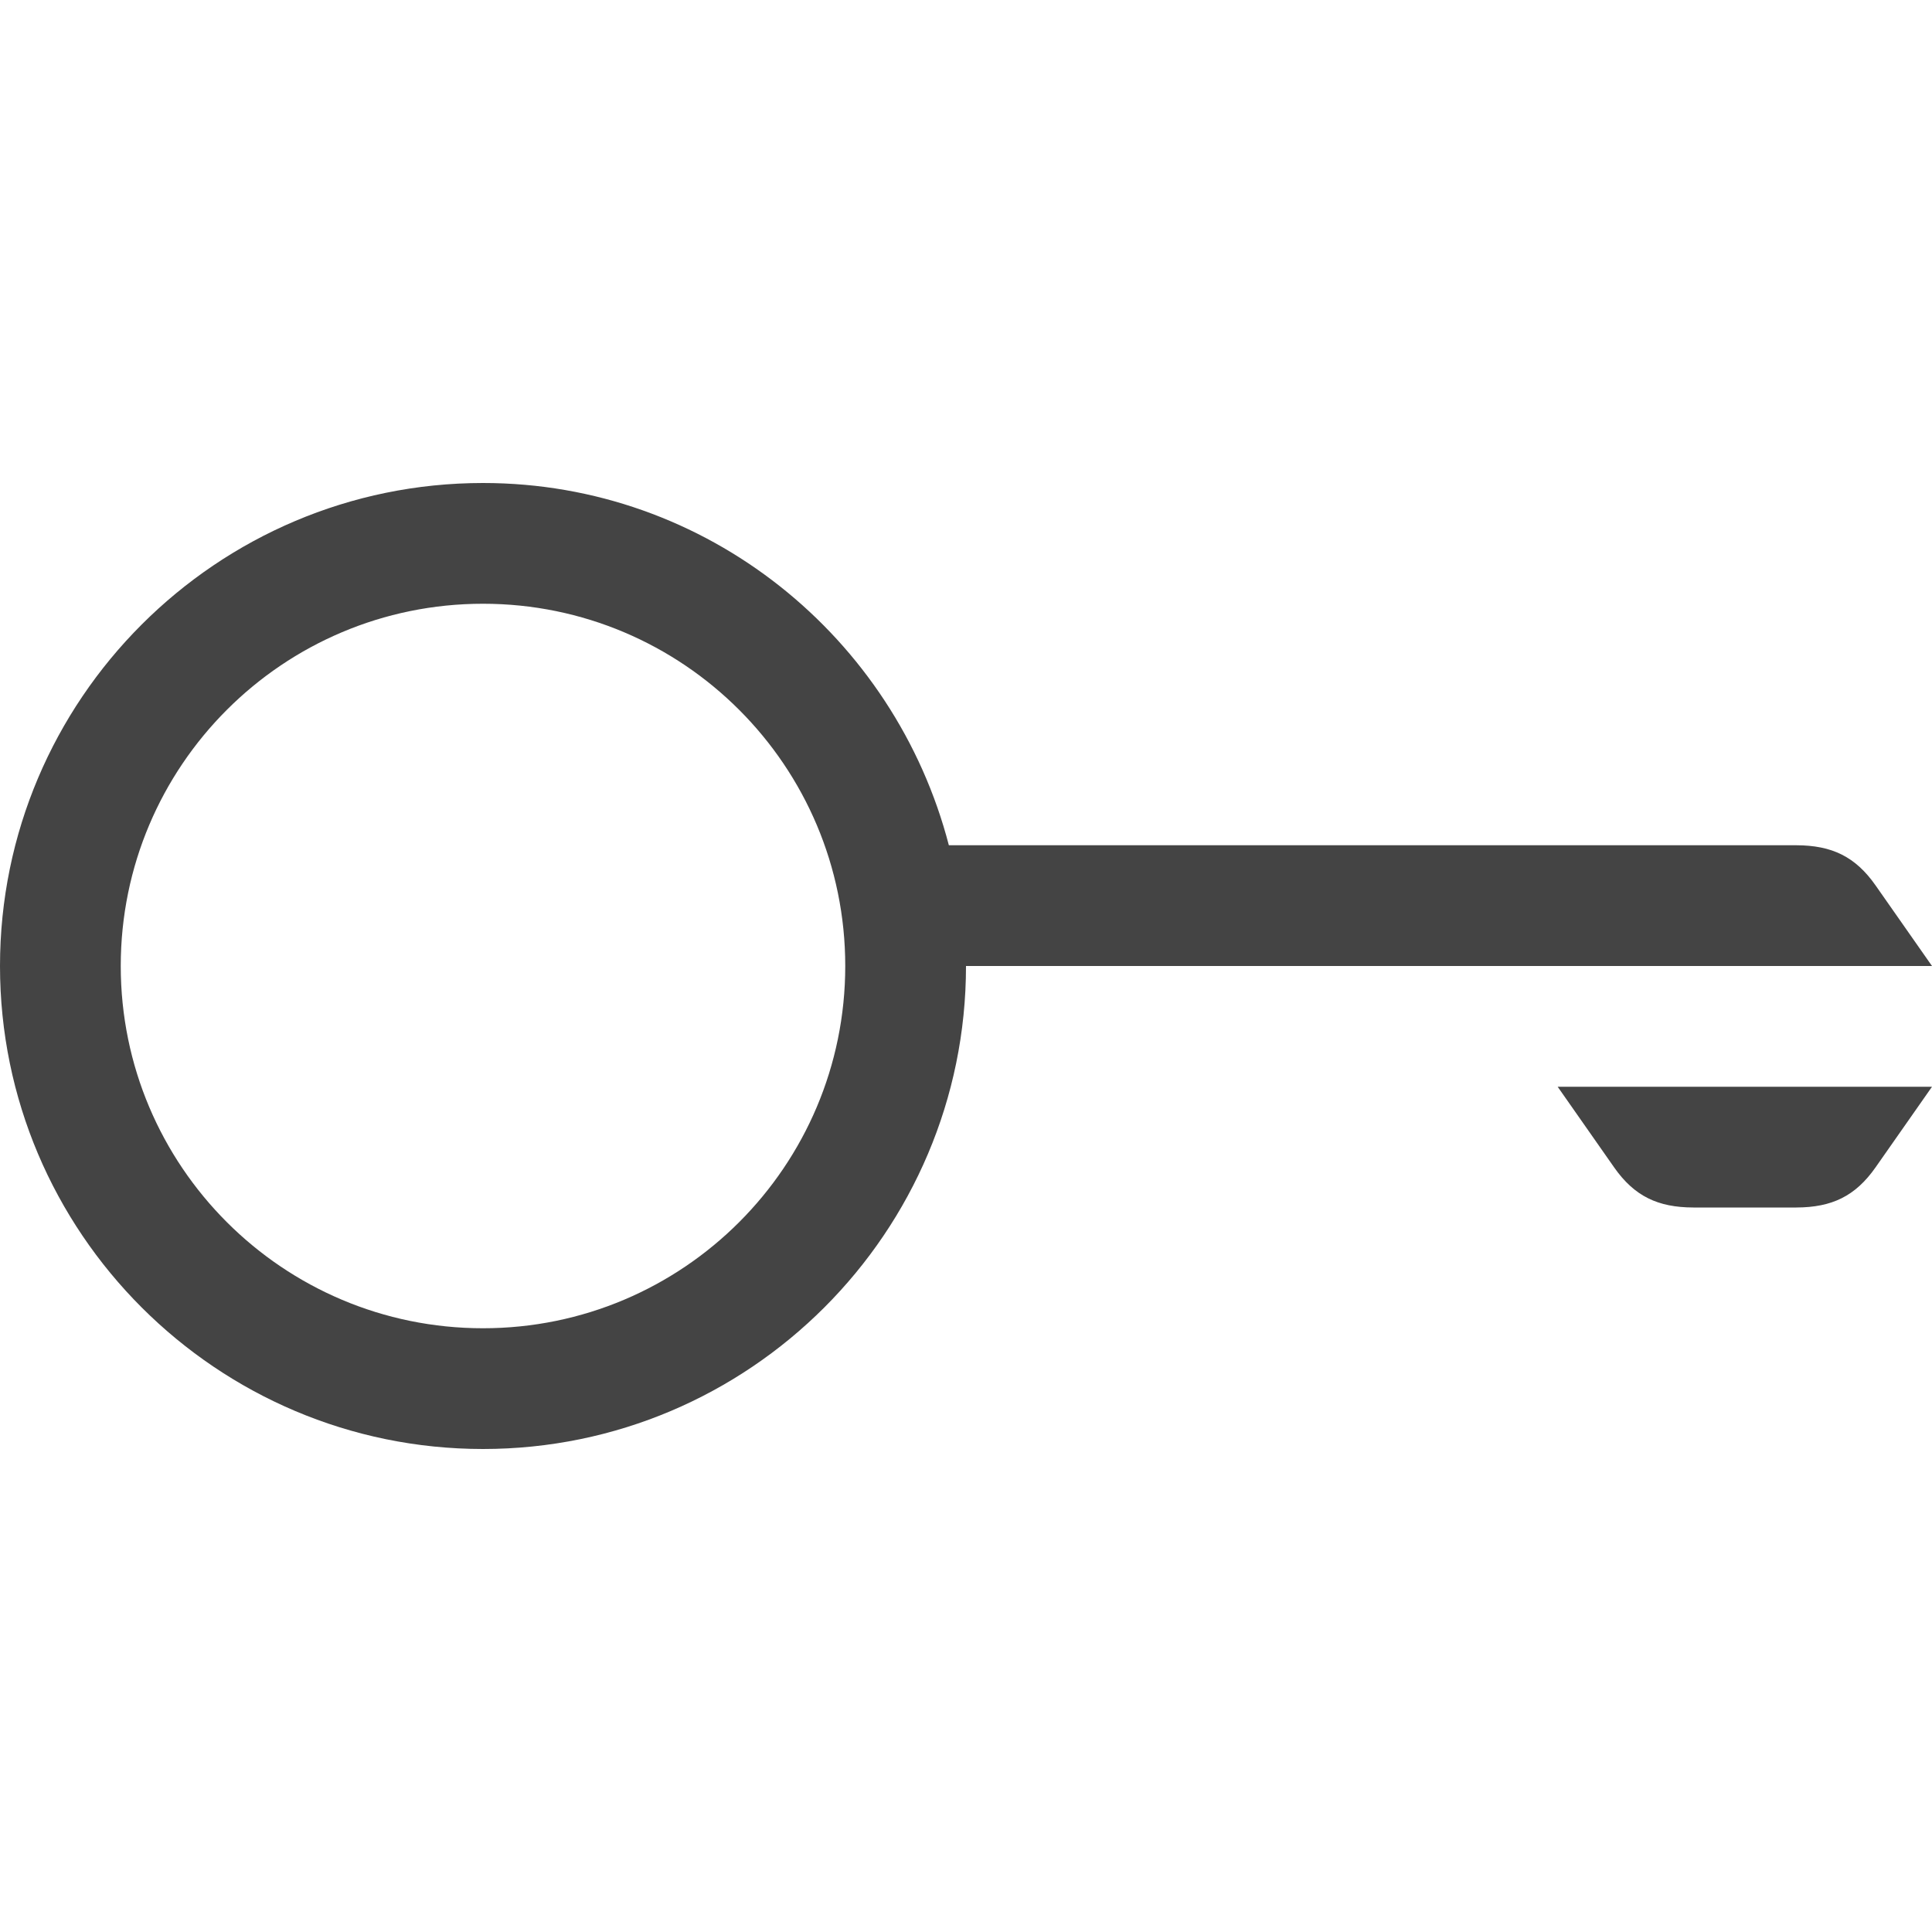 <!-- Generated by IcoMoon.io -->
<svg version="1.1" xmlns="http://www.w3.org/2000/svg" width="16" height="16" viewBox="0 0 16 16">
<title>key</title>
<path fill="#444" d="M16 9l-0.467 0.667c-0.168 0.24-0.363 0.332-0.656 0.333h-0.854c-0.293-0.001-0.488-0.093-0.656-0.333l-0.467-0.667h3.1zM16 8h-8c0 2.206-1.794 4-4 4s-4-1.794-4-4 1.794-4 4-4c1.858 0 3.411 1.279 3.858 3h7.019c0.293 0.001 0.488 0.093 0.656 0.333l0.467 0.667zM7 8c0-1.657-1.343-3-3-3s-3 1.343-3 3 1.343 3 3 3 3-1.343 3-3z"></path>
</svg>
